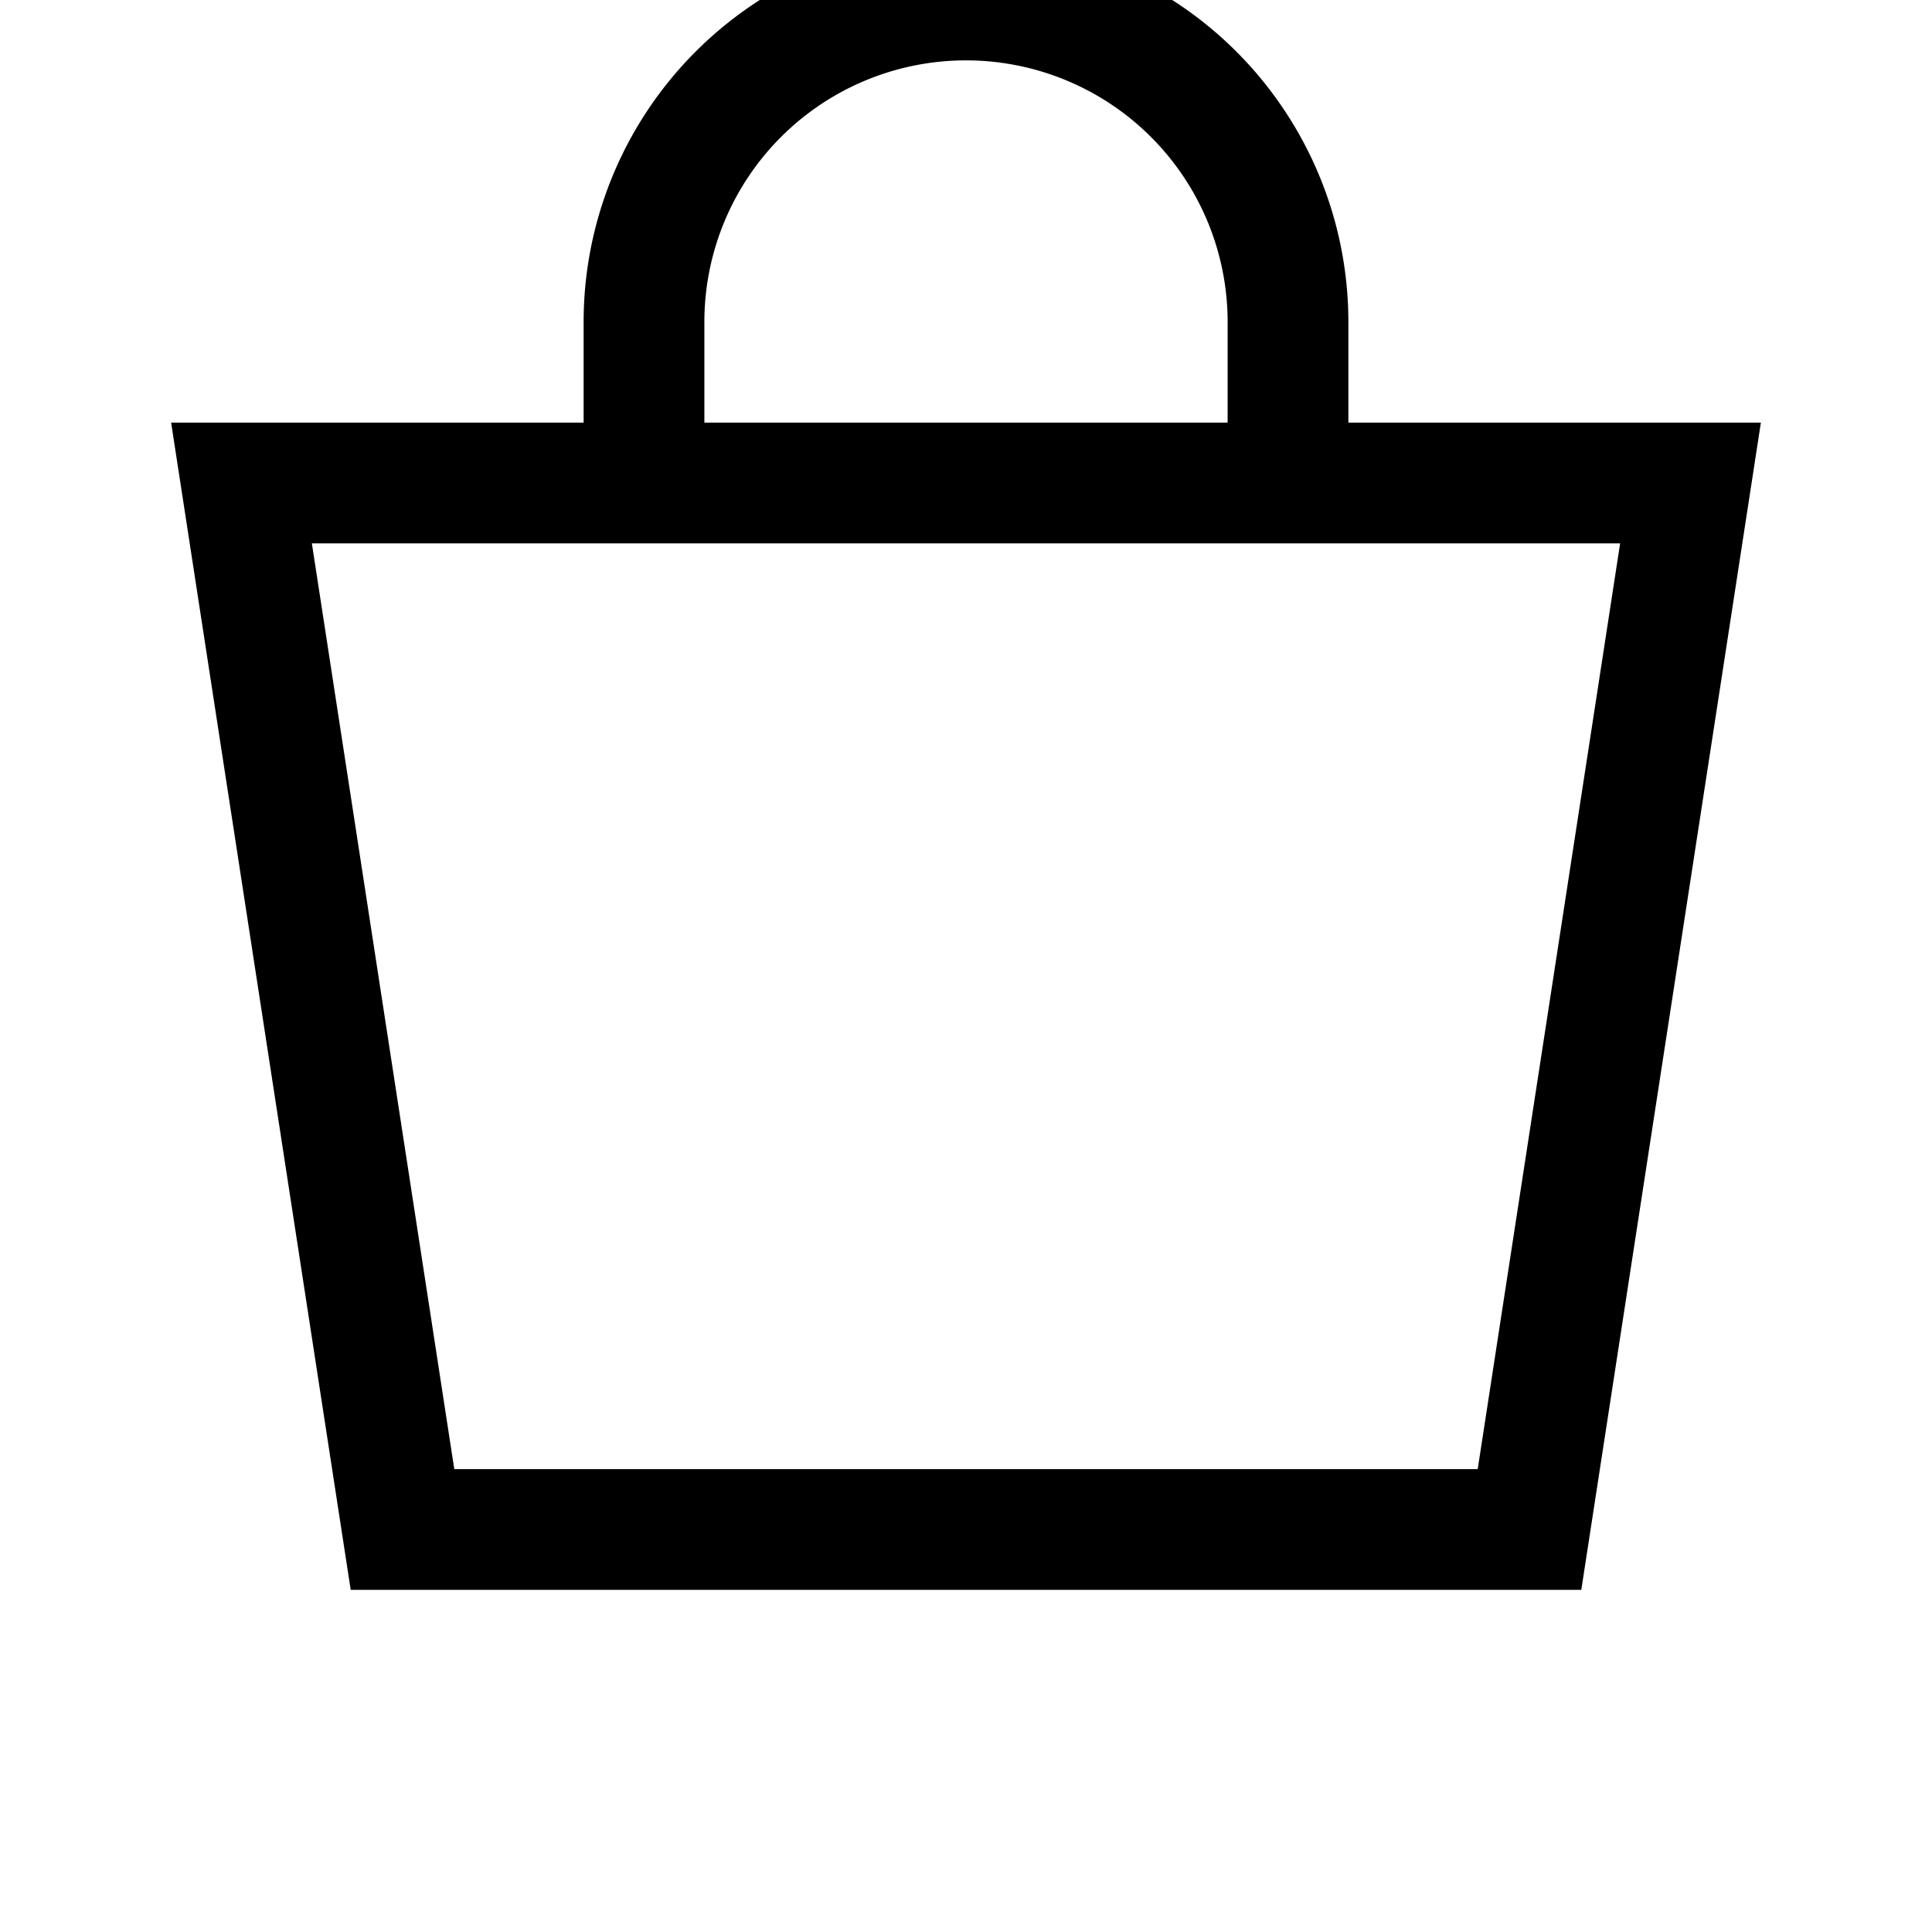 <svg xmlns="http://www.w3.org/2000/svg" viewBox="0 0 24 24" fill="none" stroke="currentColor">
  <path d="M3 6h18l-2 13H5L3 6z" stroke-width="1.5"/>
  <path d="M8 6V4a4 4 0 018 0v2" stroke-width="1.5"/>
</svg> 